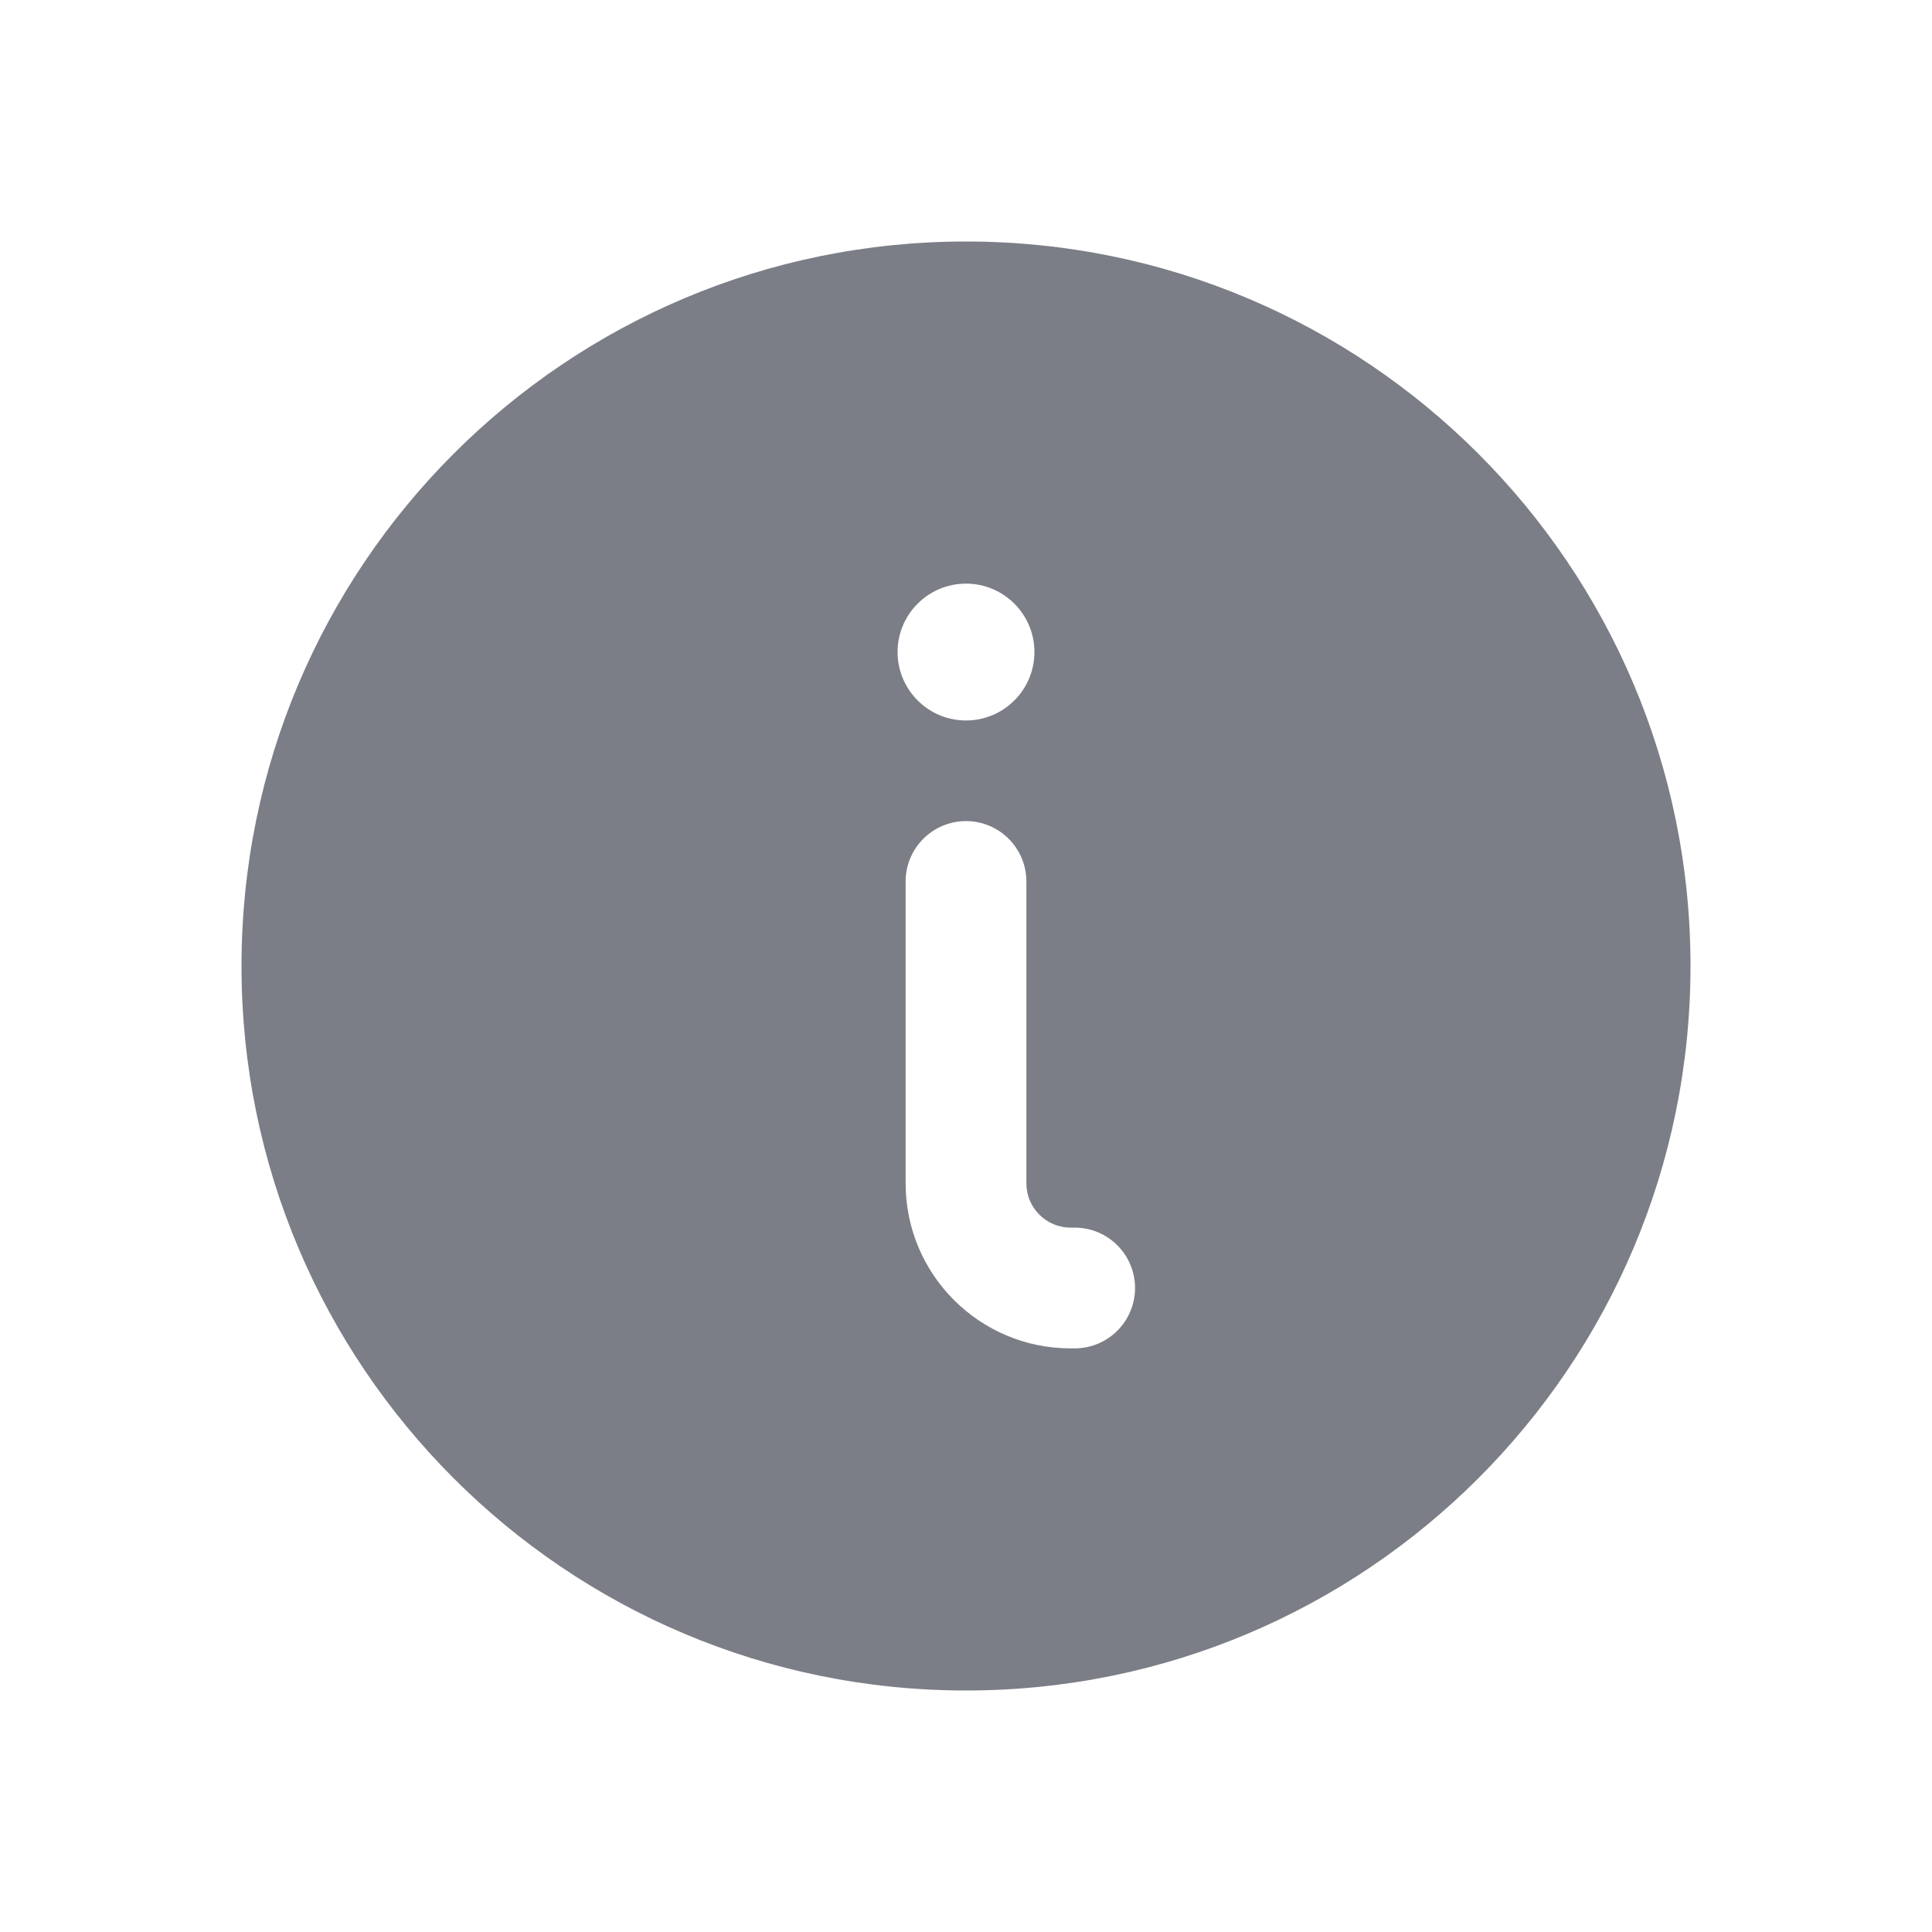 <svg width="24" height="24" viewBox="0 0 24 24" fill="none" xmlns="http://www.w3.org/2000/svg">
<path fill-rule="evenodd" clip-rule="evenodd" d="M3 12C3 7.029 7.029 3 12 3C16.971 3 21 7.029 21 12C21 16.971 16.971 21 12 21C7.029 21 3 16.971 3 12ZM12 7.25C11.531 7.25 11.15 7.631 11.15 8.1C11.15 8.569 11.531 8.95 12 8.95C12.469 8.95 12.85 8.569 12.85 8.1C12.85 7.631 12.469 7.25 12 7.25ZM14.1 16C14.1 16.414 13.764 16.75 13.35 16.75H13.3C12.168 16.75 11.25 15.832 11.25 14.7V10.95C11.25 10.536 11.586 10.2 12 10.2C12.414 10.2 12.75 10.536 12.75 10.95V14.7C12.75 15.004 12.996 15.25 13.3 15.25H13.35C13.764 15.25 14.1 15.586 14.1 16Z" fill="#7B7E86"/>
</svg>
